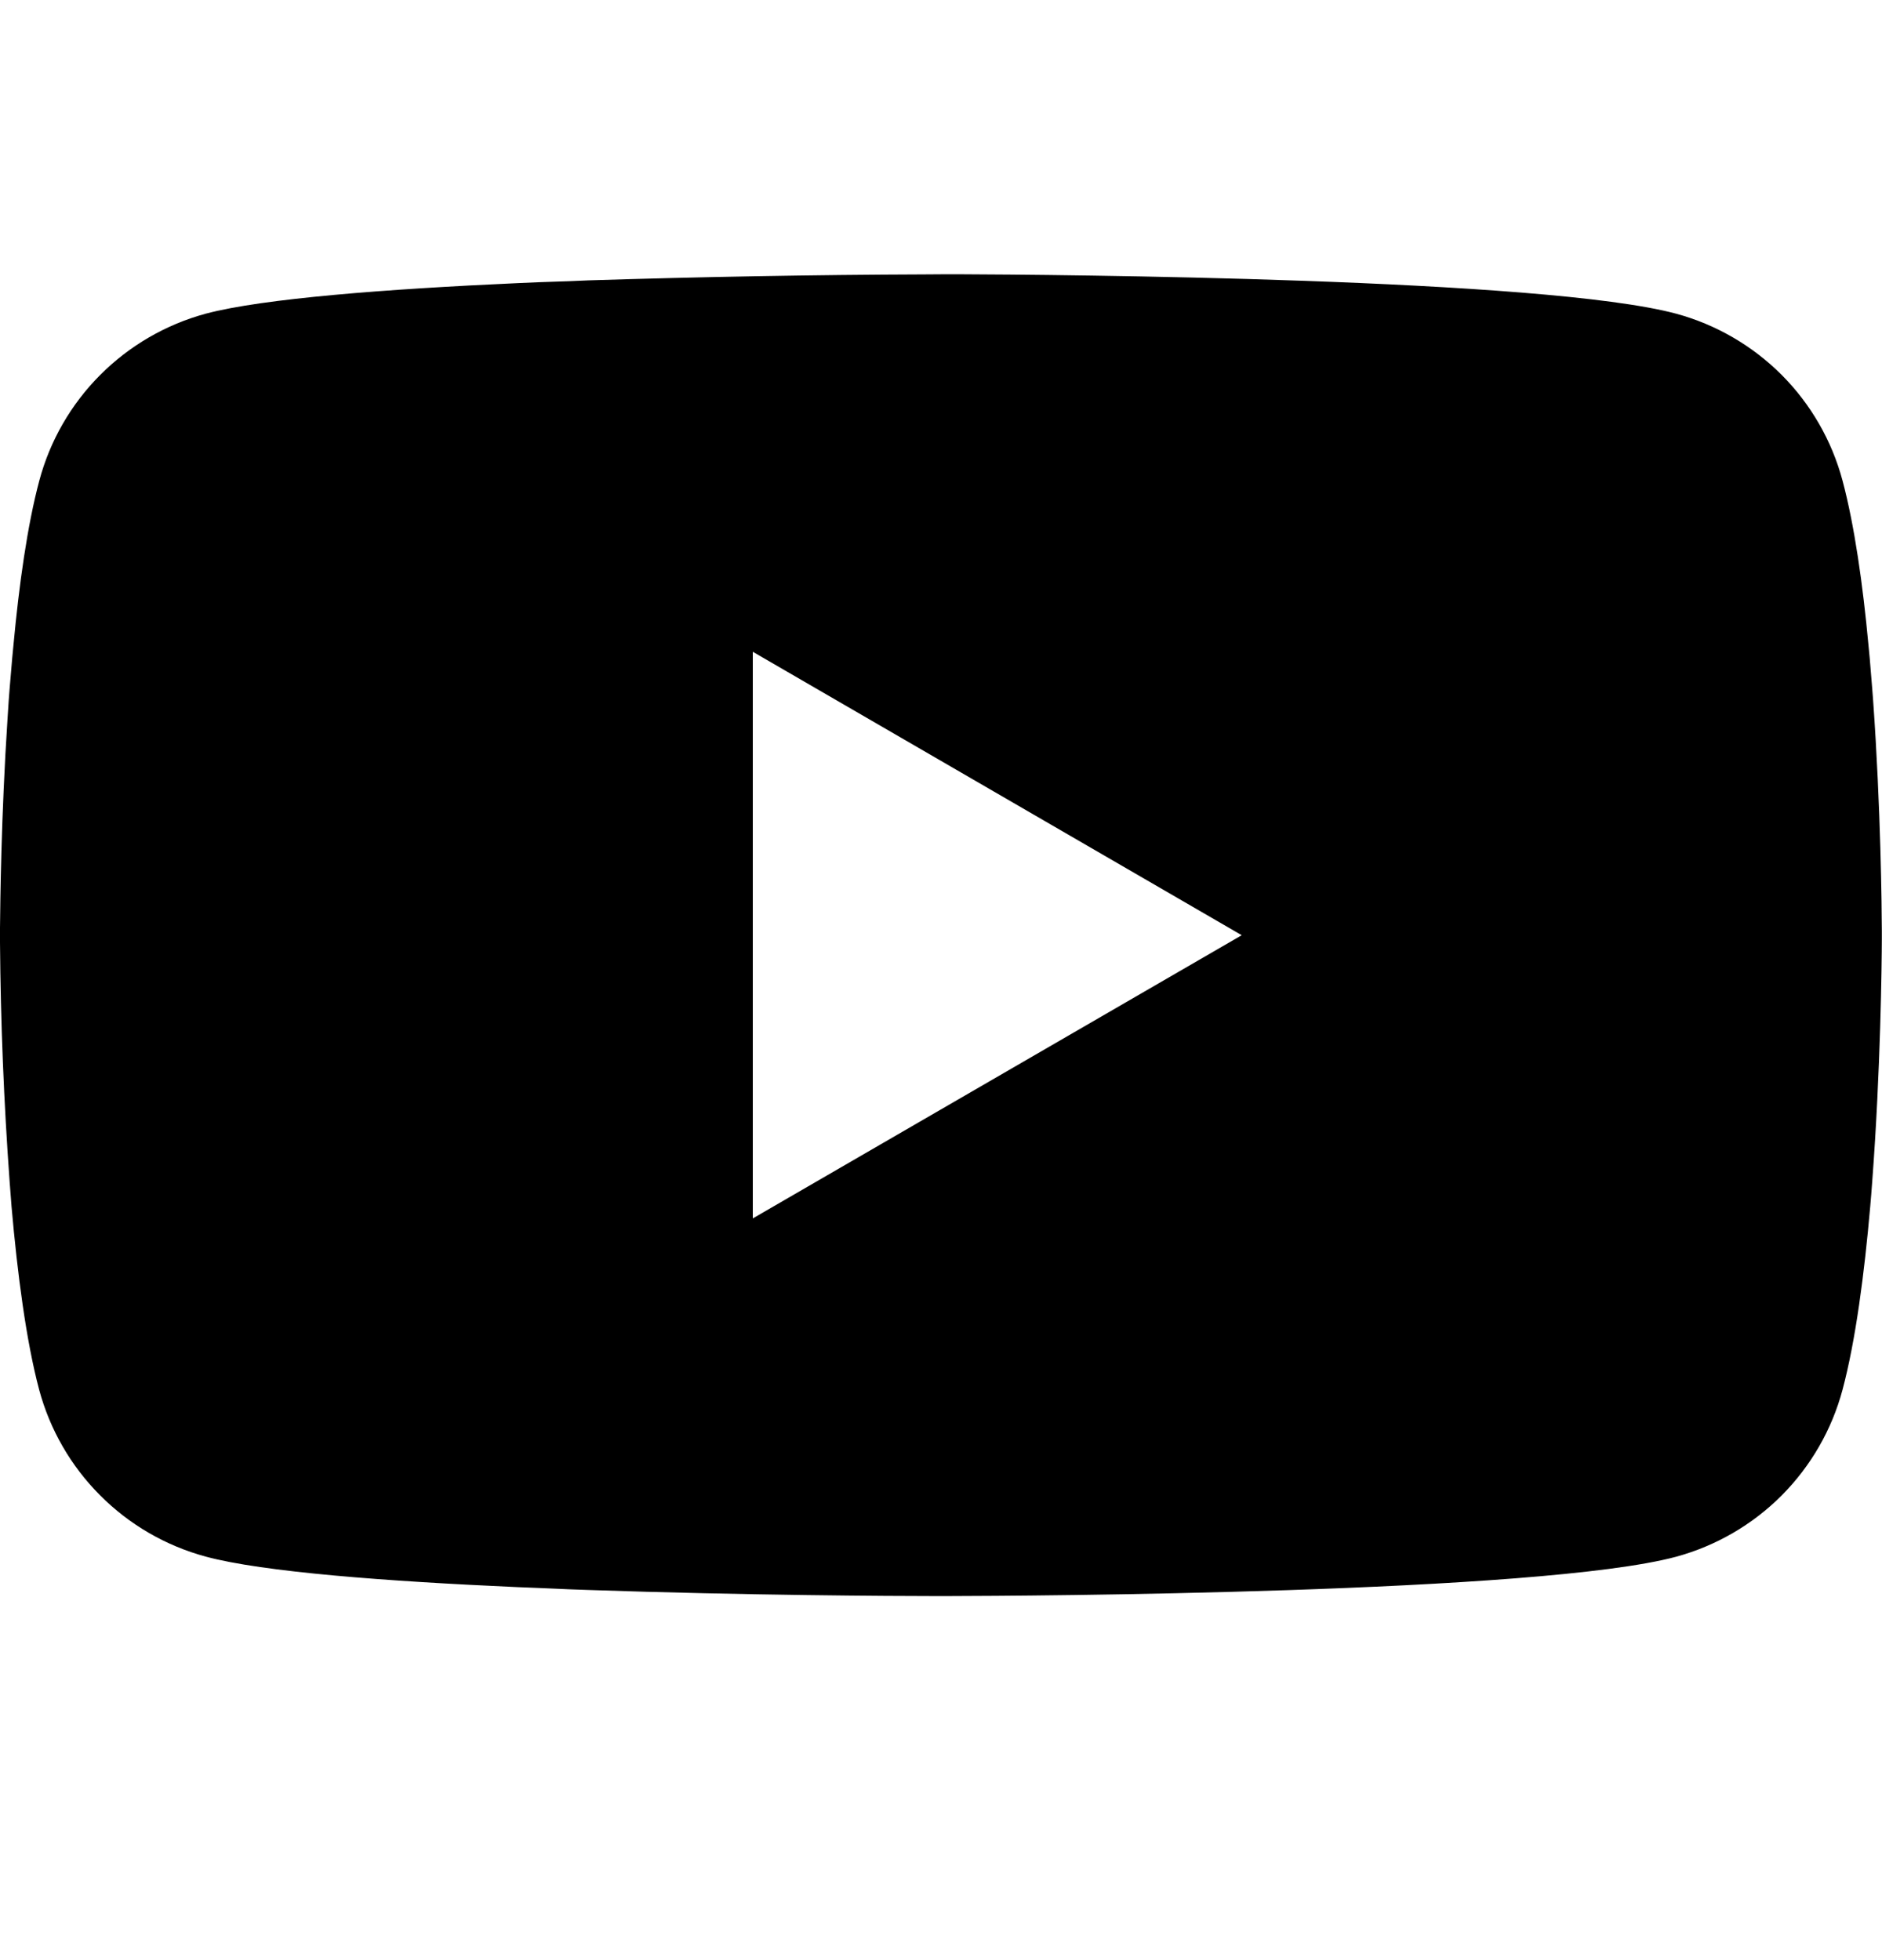 <svg width="24" height="25" viewBox="0 0 24 25" fill="none" xmlns="http://www.w3.org/2000/svg">
<path d="M12.076 3.498H12.21C13.443 3.503 19.691 3.548 21.375 4.001C21.884 4.139 22.348 4.409 22.721 4.782C23.093 5.156 23.361 5.621 23.497 6.131C23.649 6.701 23.756 7.455 23.828 8.234L23.843 8.39L23.875 8.78L23.887 8.936C23.985 10.307 23.997 11.591 23.998 11.871V11.984C23.997 12.275 23.983 13.646 23.875 15.074L23.863 15.232L23.85 15.387C23.775 16.245 23.664 17.098 23.497 17.724C23.361 18.234 23.093 18.699 22.721 19.073C22.348 19.447 21.884 19.716 21.375 19.855C19.635 20.323 13.021 20.355 12.105 20.357H11.892C11.428 20.357 9.511 20.348 7.502 20.279L7.247 20.27L7.116 20.264L6.859 20.253L6.603 20.243C4.938 20.169 3.353 20.051 2.622 19.853C2.113 19.715 1.649 19.446 1.277 19.072C0.904 18.699 0.636 18.234 0.499 17.724C0.333 17.099 0.222 16.245 0.147 15.387L0.135 15.23L0.123 15.074C0.049 14.058 0.008 13.039 0 12.02L0 11.835C0.003 11.513 0.015 10.399 0.096 9.168L0.106 9.014L0.111 8.936L0.123 8.78L0.156 8.39L0.171 8.234C0.243 7.455 0.349 6.699 0.501 6.131C0.637 5.621 0.905 5.156 1.278 4.782C1.65 4.409 2.114 4.139 2.623 4.001C3.354 3.806 4.939 3.686 6.604 3.611L6.859 3.6L7.117 3.591L7.247 3.587L7.503 3.576C8.931 3.531 10.359 3.505 11.787 3.5L12.076 3.498ZM9.6 8.313V15.54L15.835 11.928L9.6 8.313Z" fill="black"/>
</svg>
